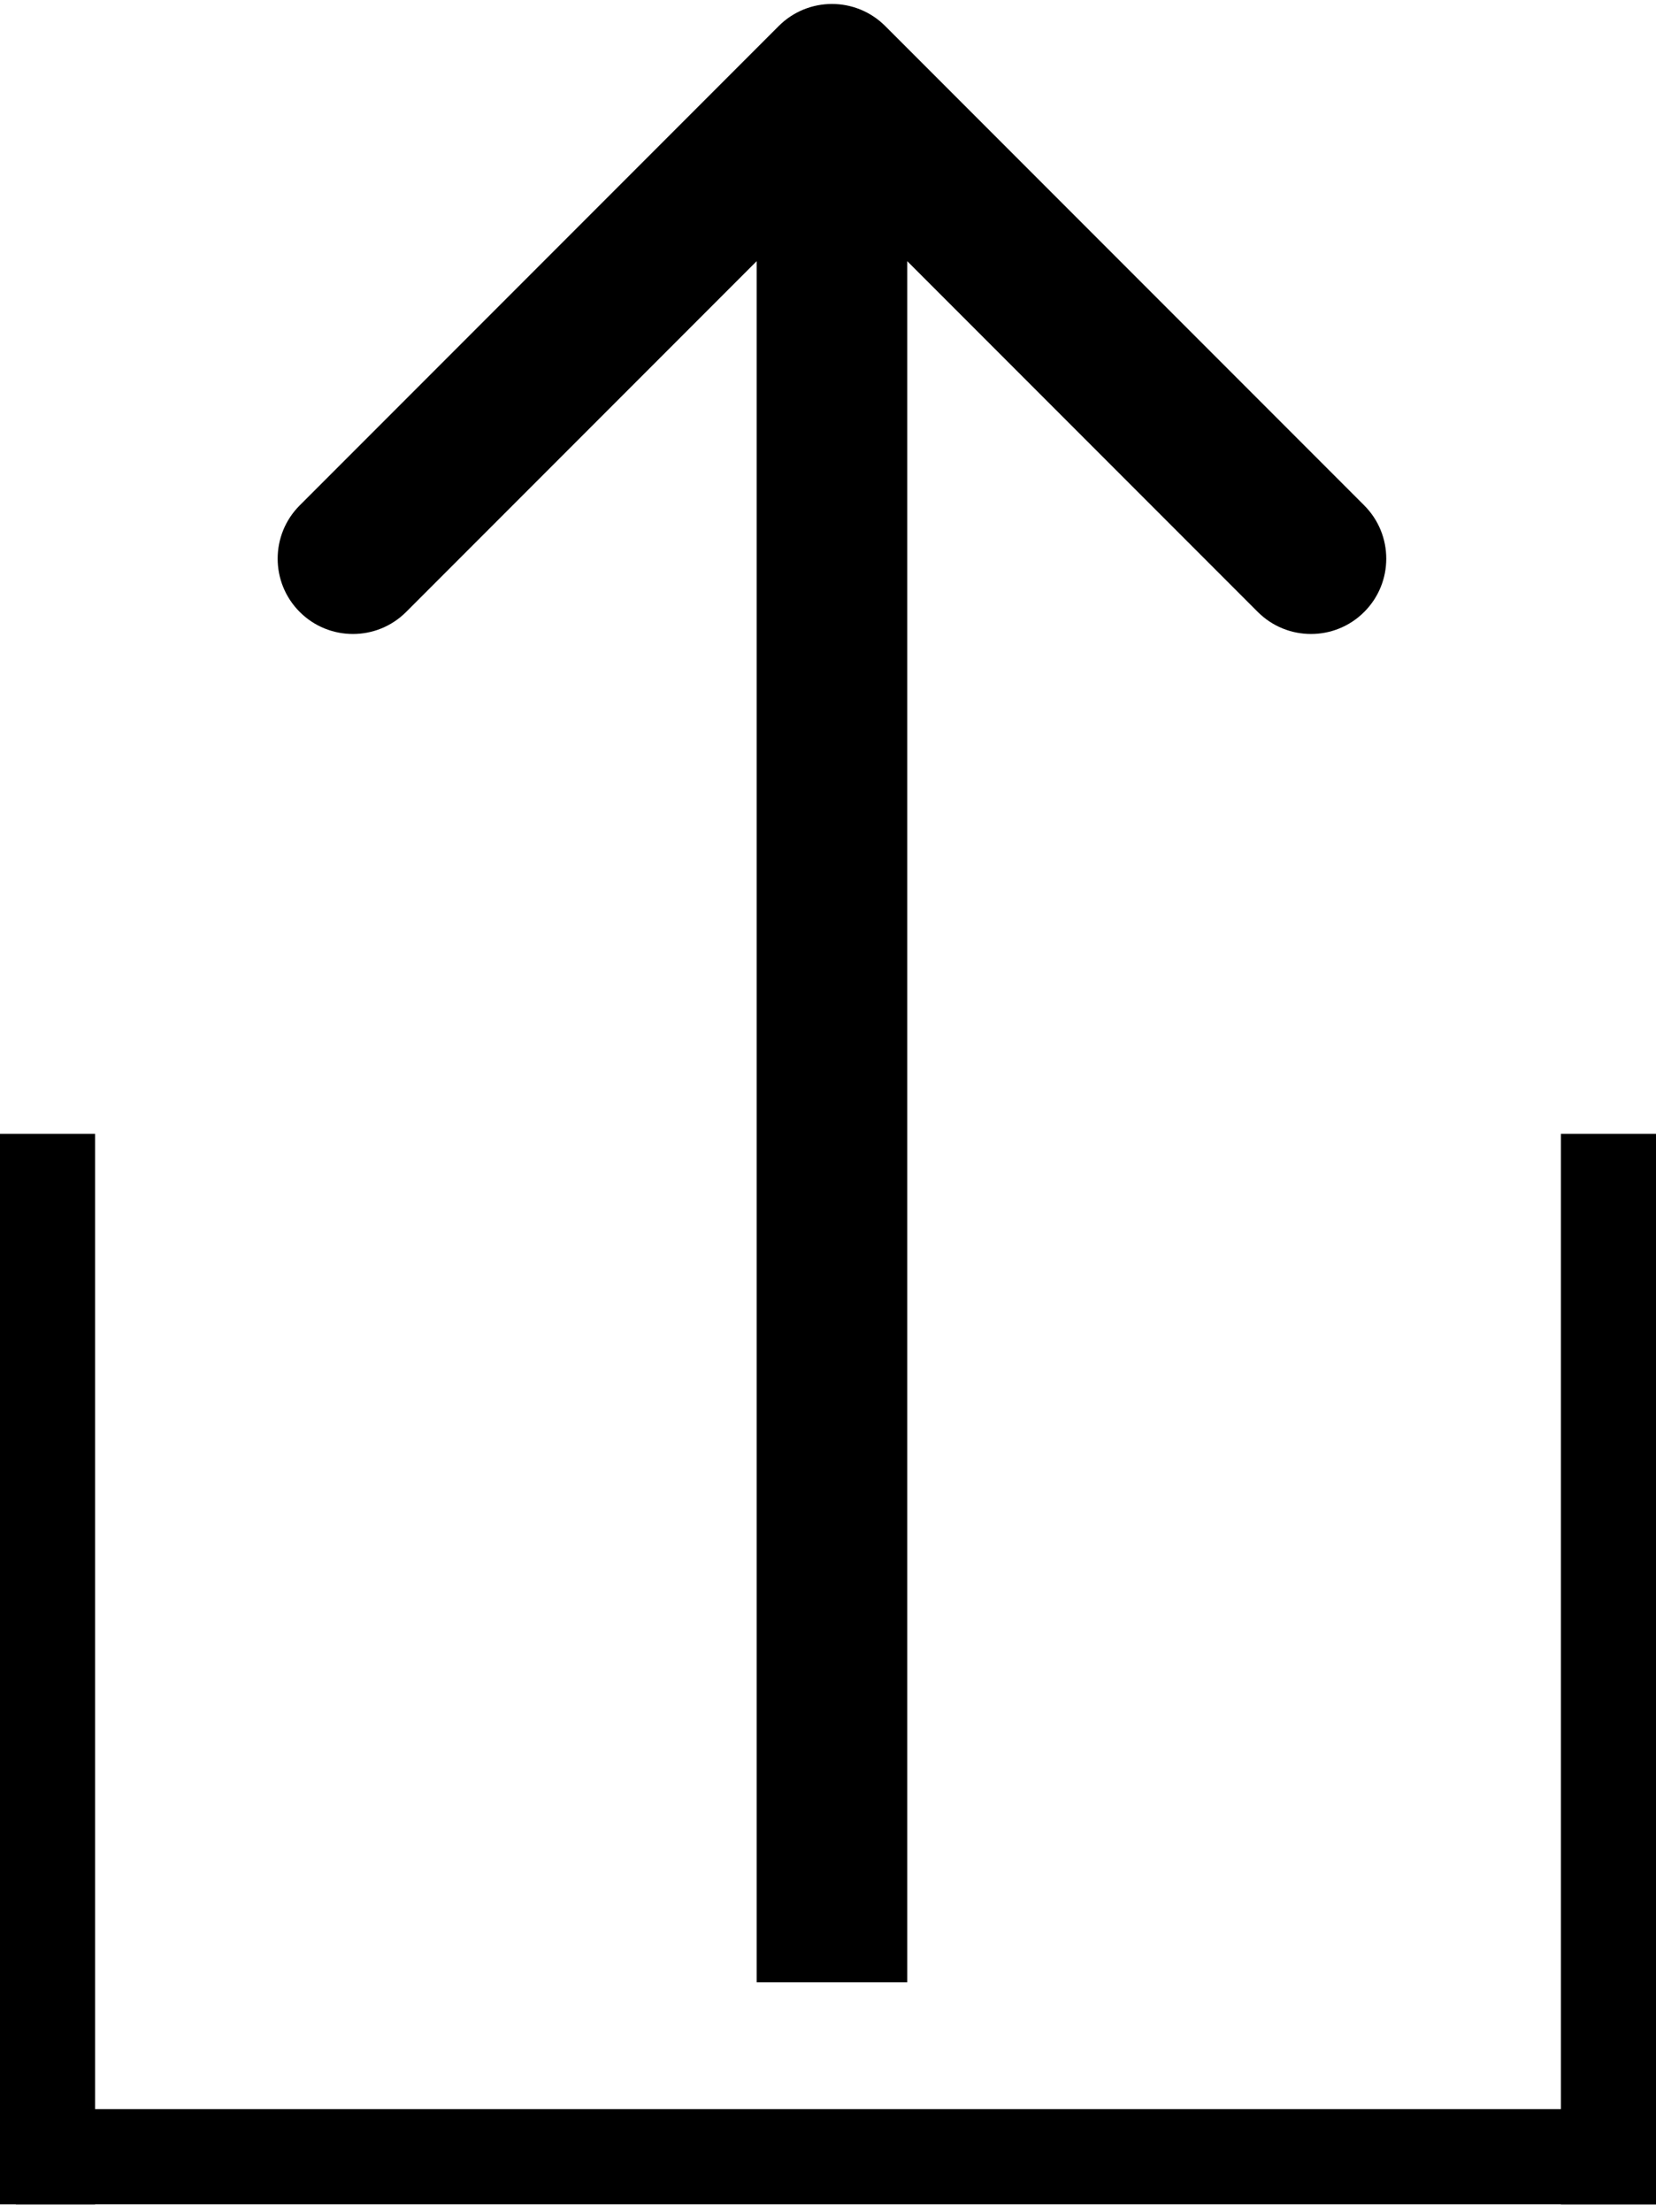 <svg width="209" height="279" viewBox="0 0 209 279" fill="none" xmlns="http://www.w3.org/2000/svg">
<path d="M111.718 3.282C108.008 -0.427 101.992 -0.427 98.282 3.282L37.825 63.74C34.115 67.45 34.115 73.465 37.825 77.175C41.535 80.885 47.55 80.885 51.26 77.175L105 23.435L158.74 77.175C162.45 80.885 168.465 80.885 172.175 77.175C175.885 73.465 175.885 67.45 172.175 63.74L111.718 3.282ZM114.5 250L114.5 10H95.5L95.5 250H114.5Z" fill="black"/>
<line x1="2" y1="272" x2="209" y2="272" stroke="black" stroke-width="12"/>
<line x1="6" y1="278.004" x2="6" y2="143" stroke="black" stroke-width="12"/>
<line x1="203" y1="278.004" x2="203" y2="143" stroke="black" stroke-width="12"/>
</svg>
